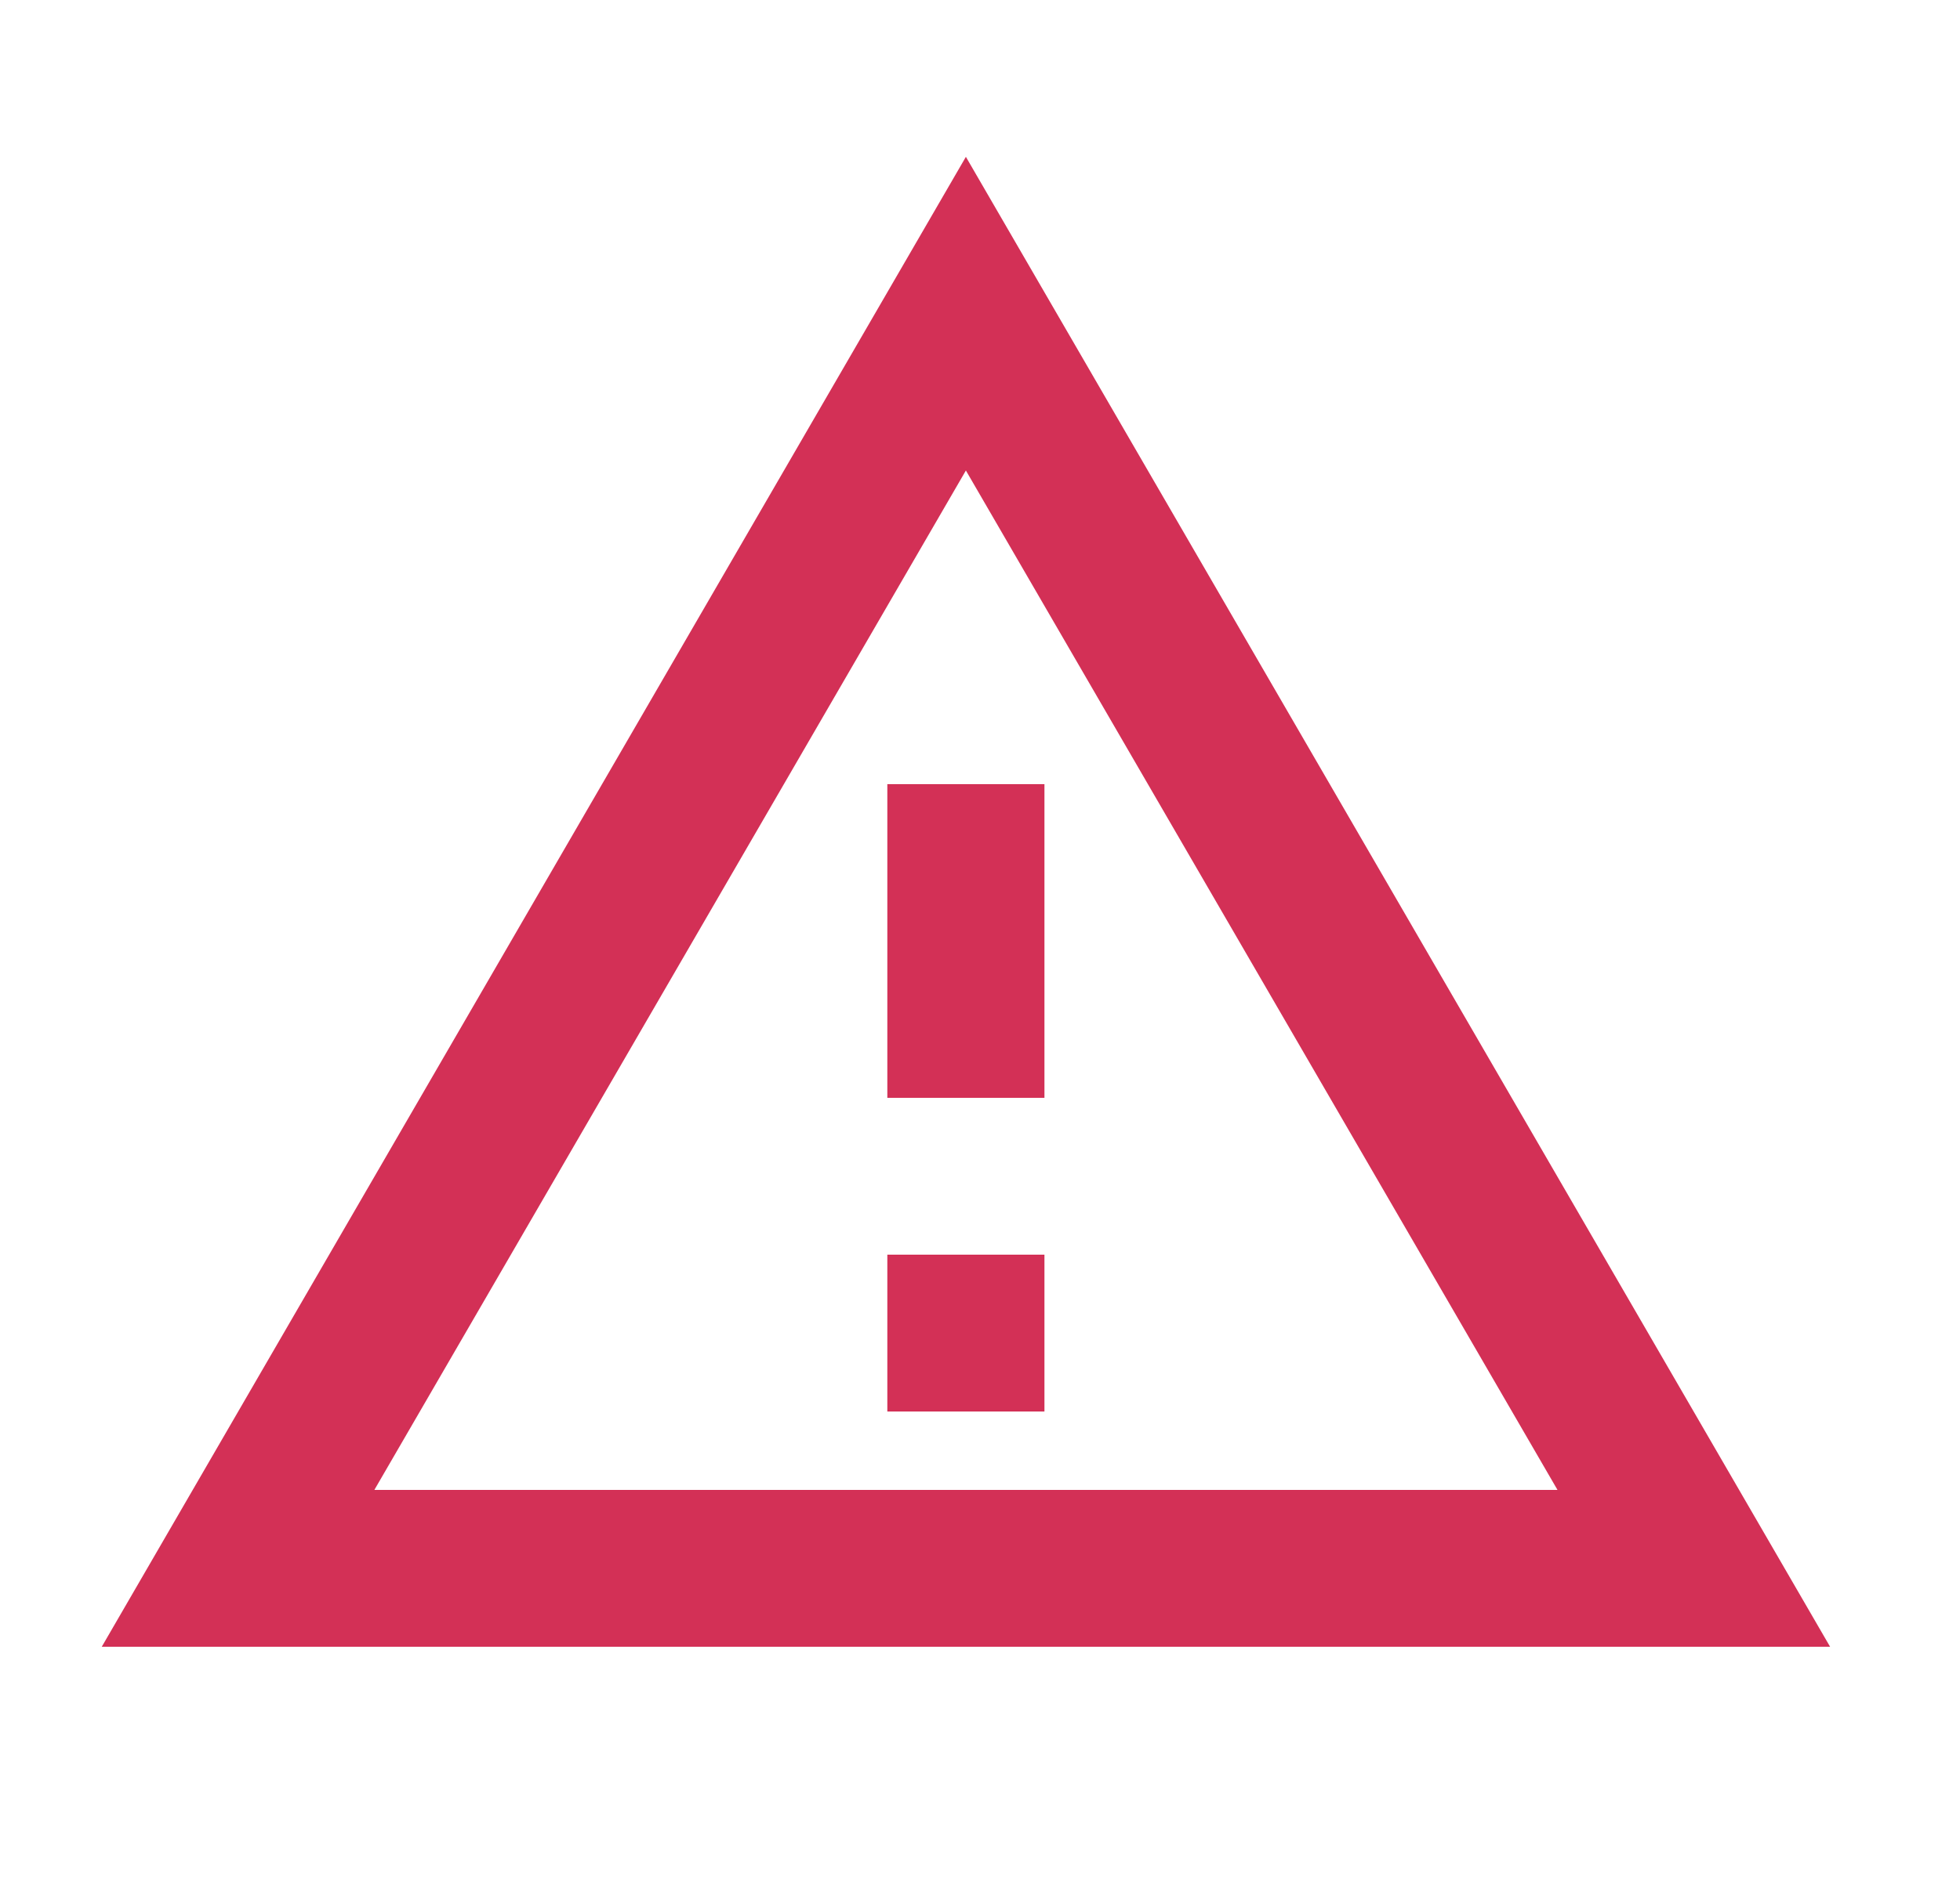 <svg width="25" height="24" viewBox="0 0 25 24" fill="none" xmlns="http://www.w3.org/2000/svg">
<path d="M12.32 2L1.298 21H23.343M12.32 6L19.866 19H4.775M11.318 10V14H13.322V10M11.318 16V18H13.322V16" fill="#D33056"/>
</svg>
